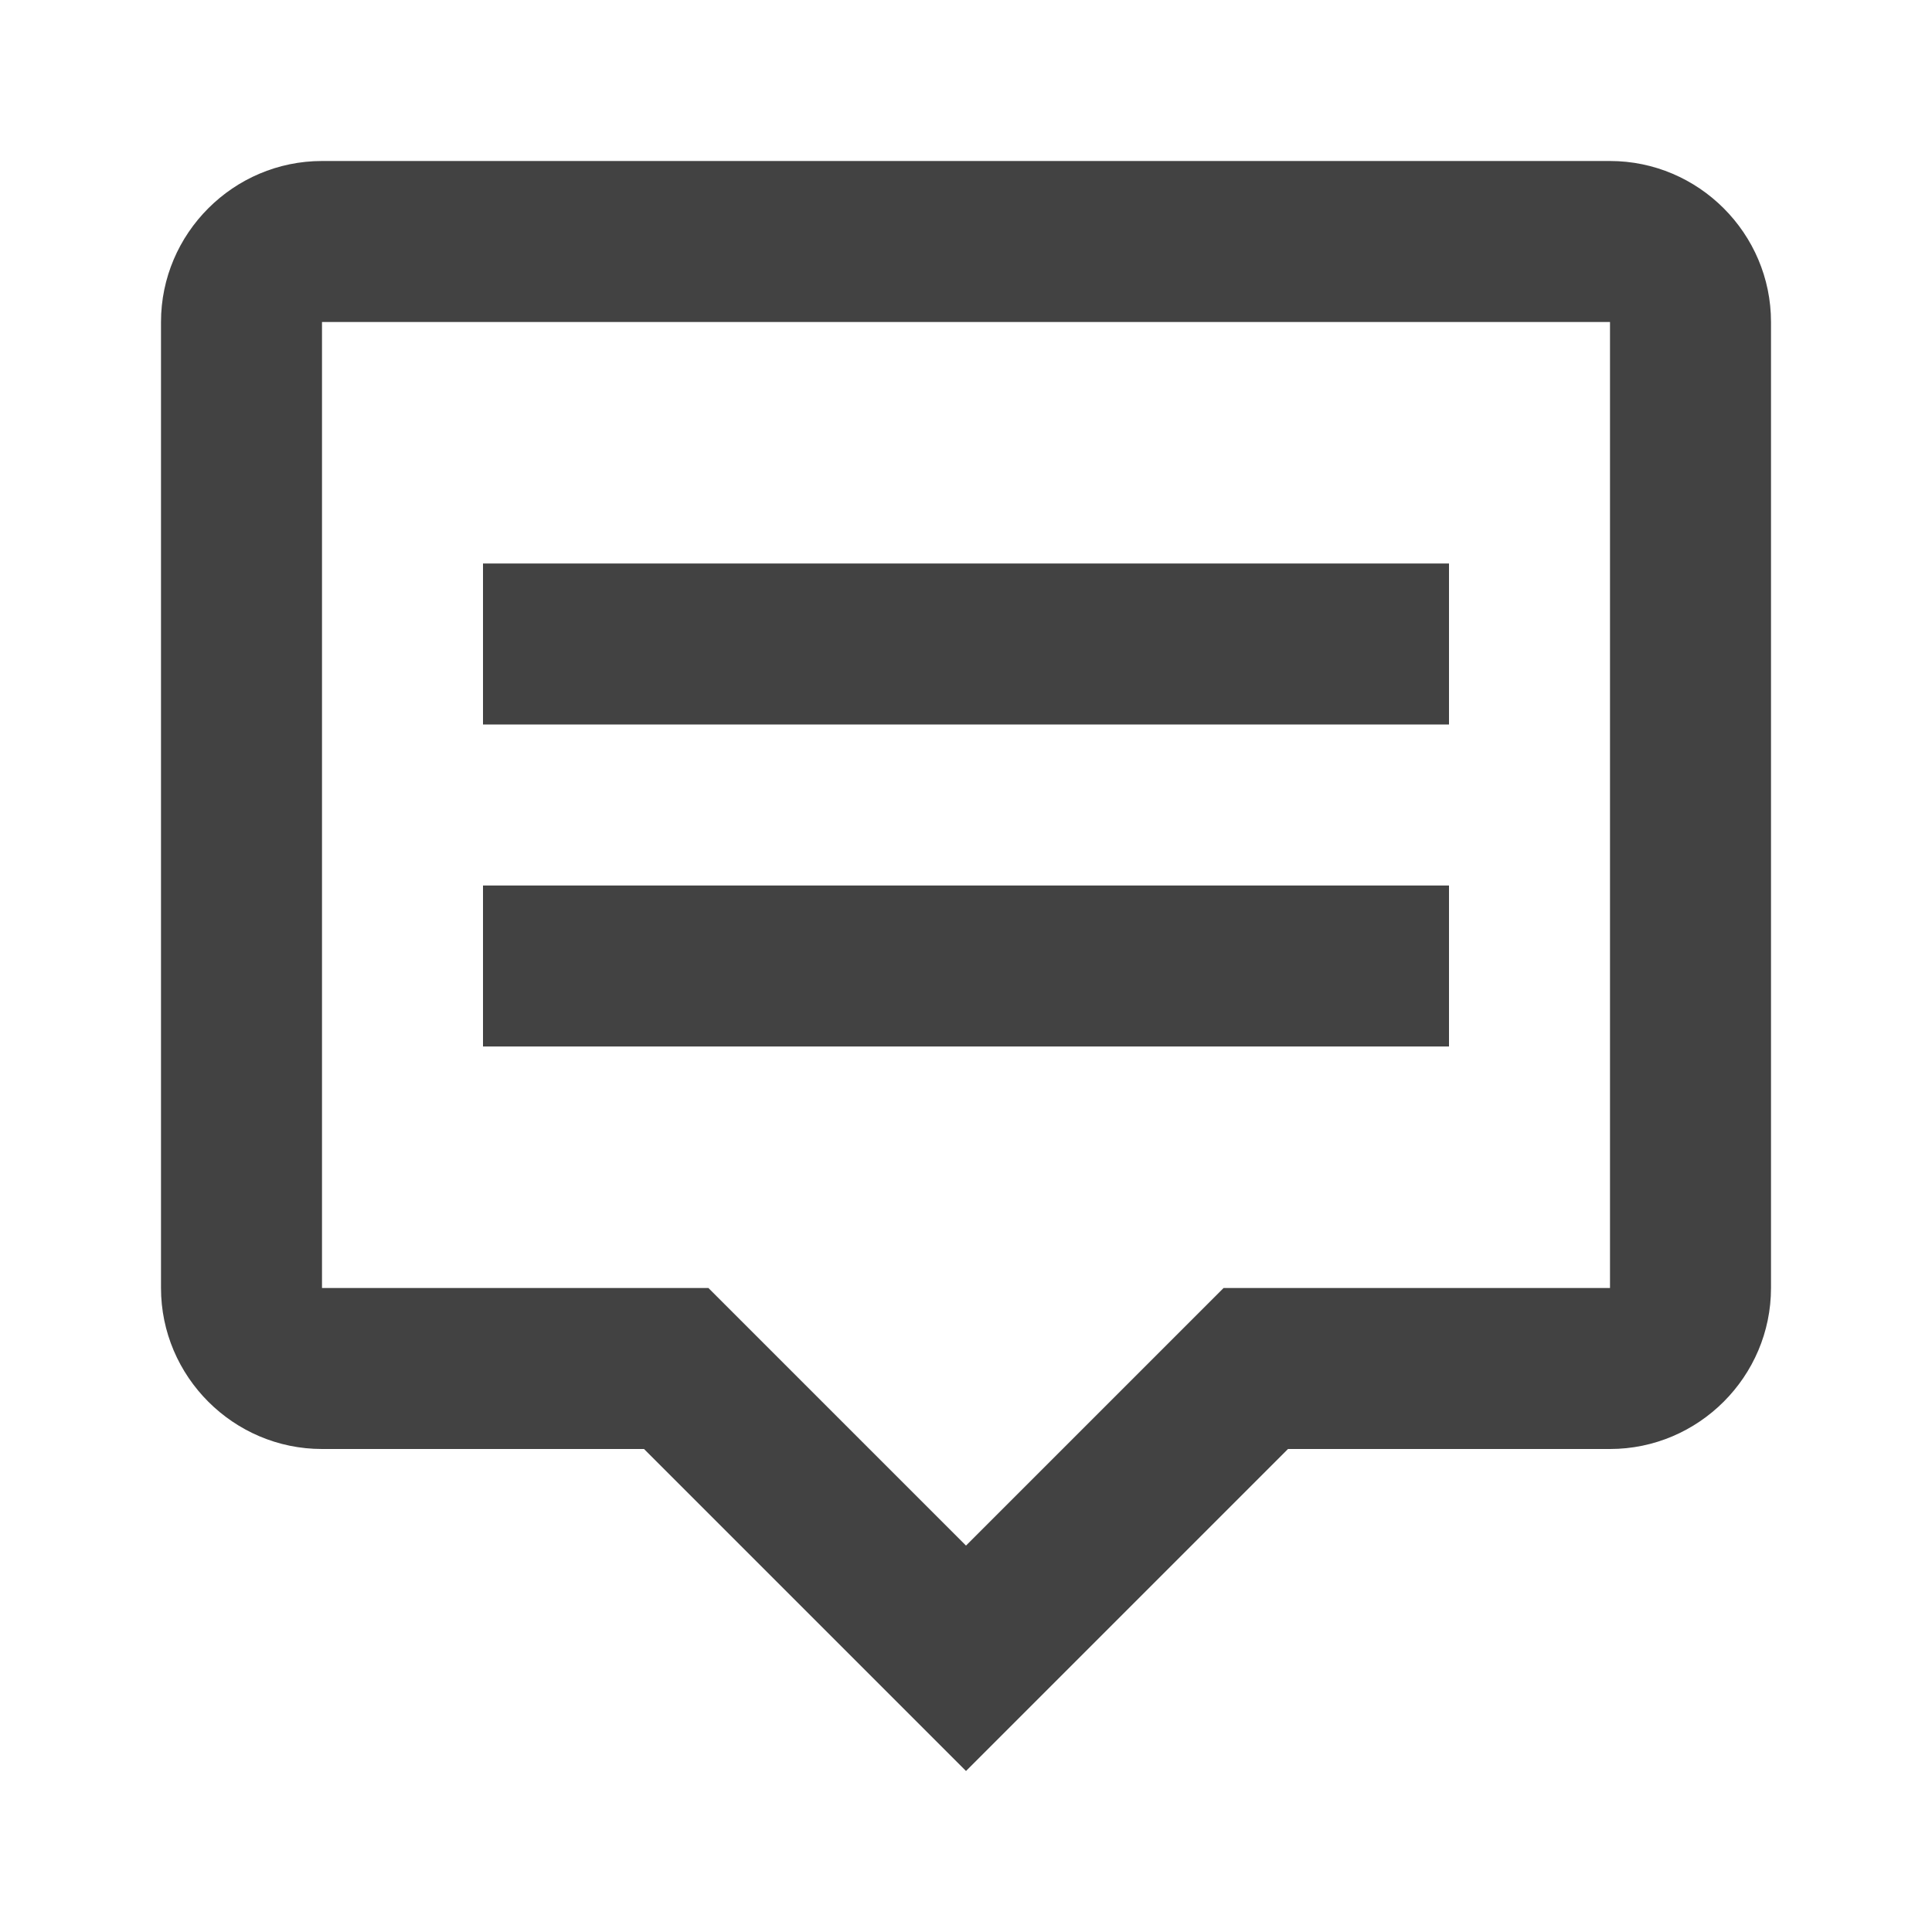 <?xml version="1.0" encoding="UTF-8"?>
<svg width="24" height="24" viewBox="0 0 24 24" fill="none" xmlns="http://www.w3.org/2000/svg">
    <path d="M20 2H4C2.9 2 2 2.9 2 4V16C2 17.1 2.9 18 4 18H8L12 22L16 18H20C21.1 18 22 17.1 22 16V4C22 2.9 21.1 2 20 2ZM20 16H15.2L12 19.2L8.8 16H4V4H20V16Z" fill="#424242"/>
    <path d="M6 7H18V9H6V7ZM6 11H18V13H6V11Z" fill="#424242"/>
</svg>
